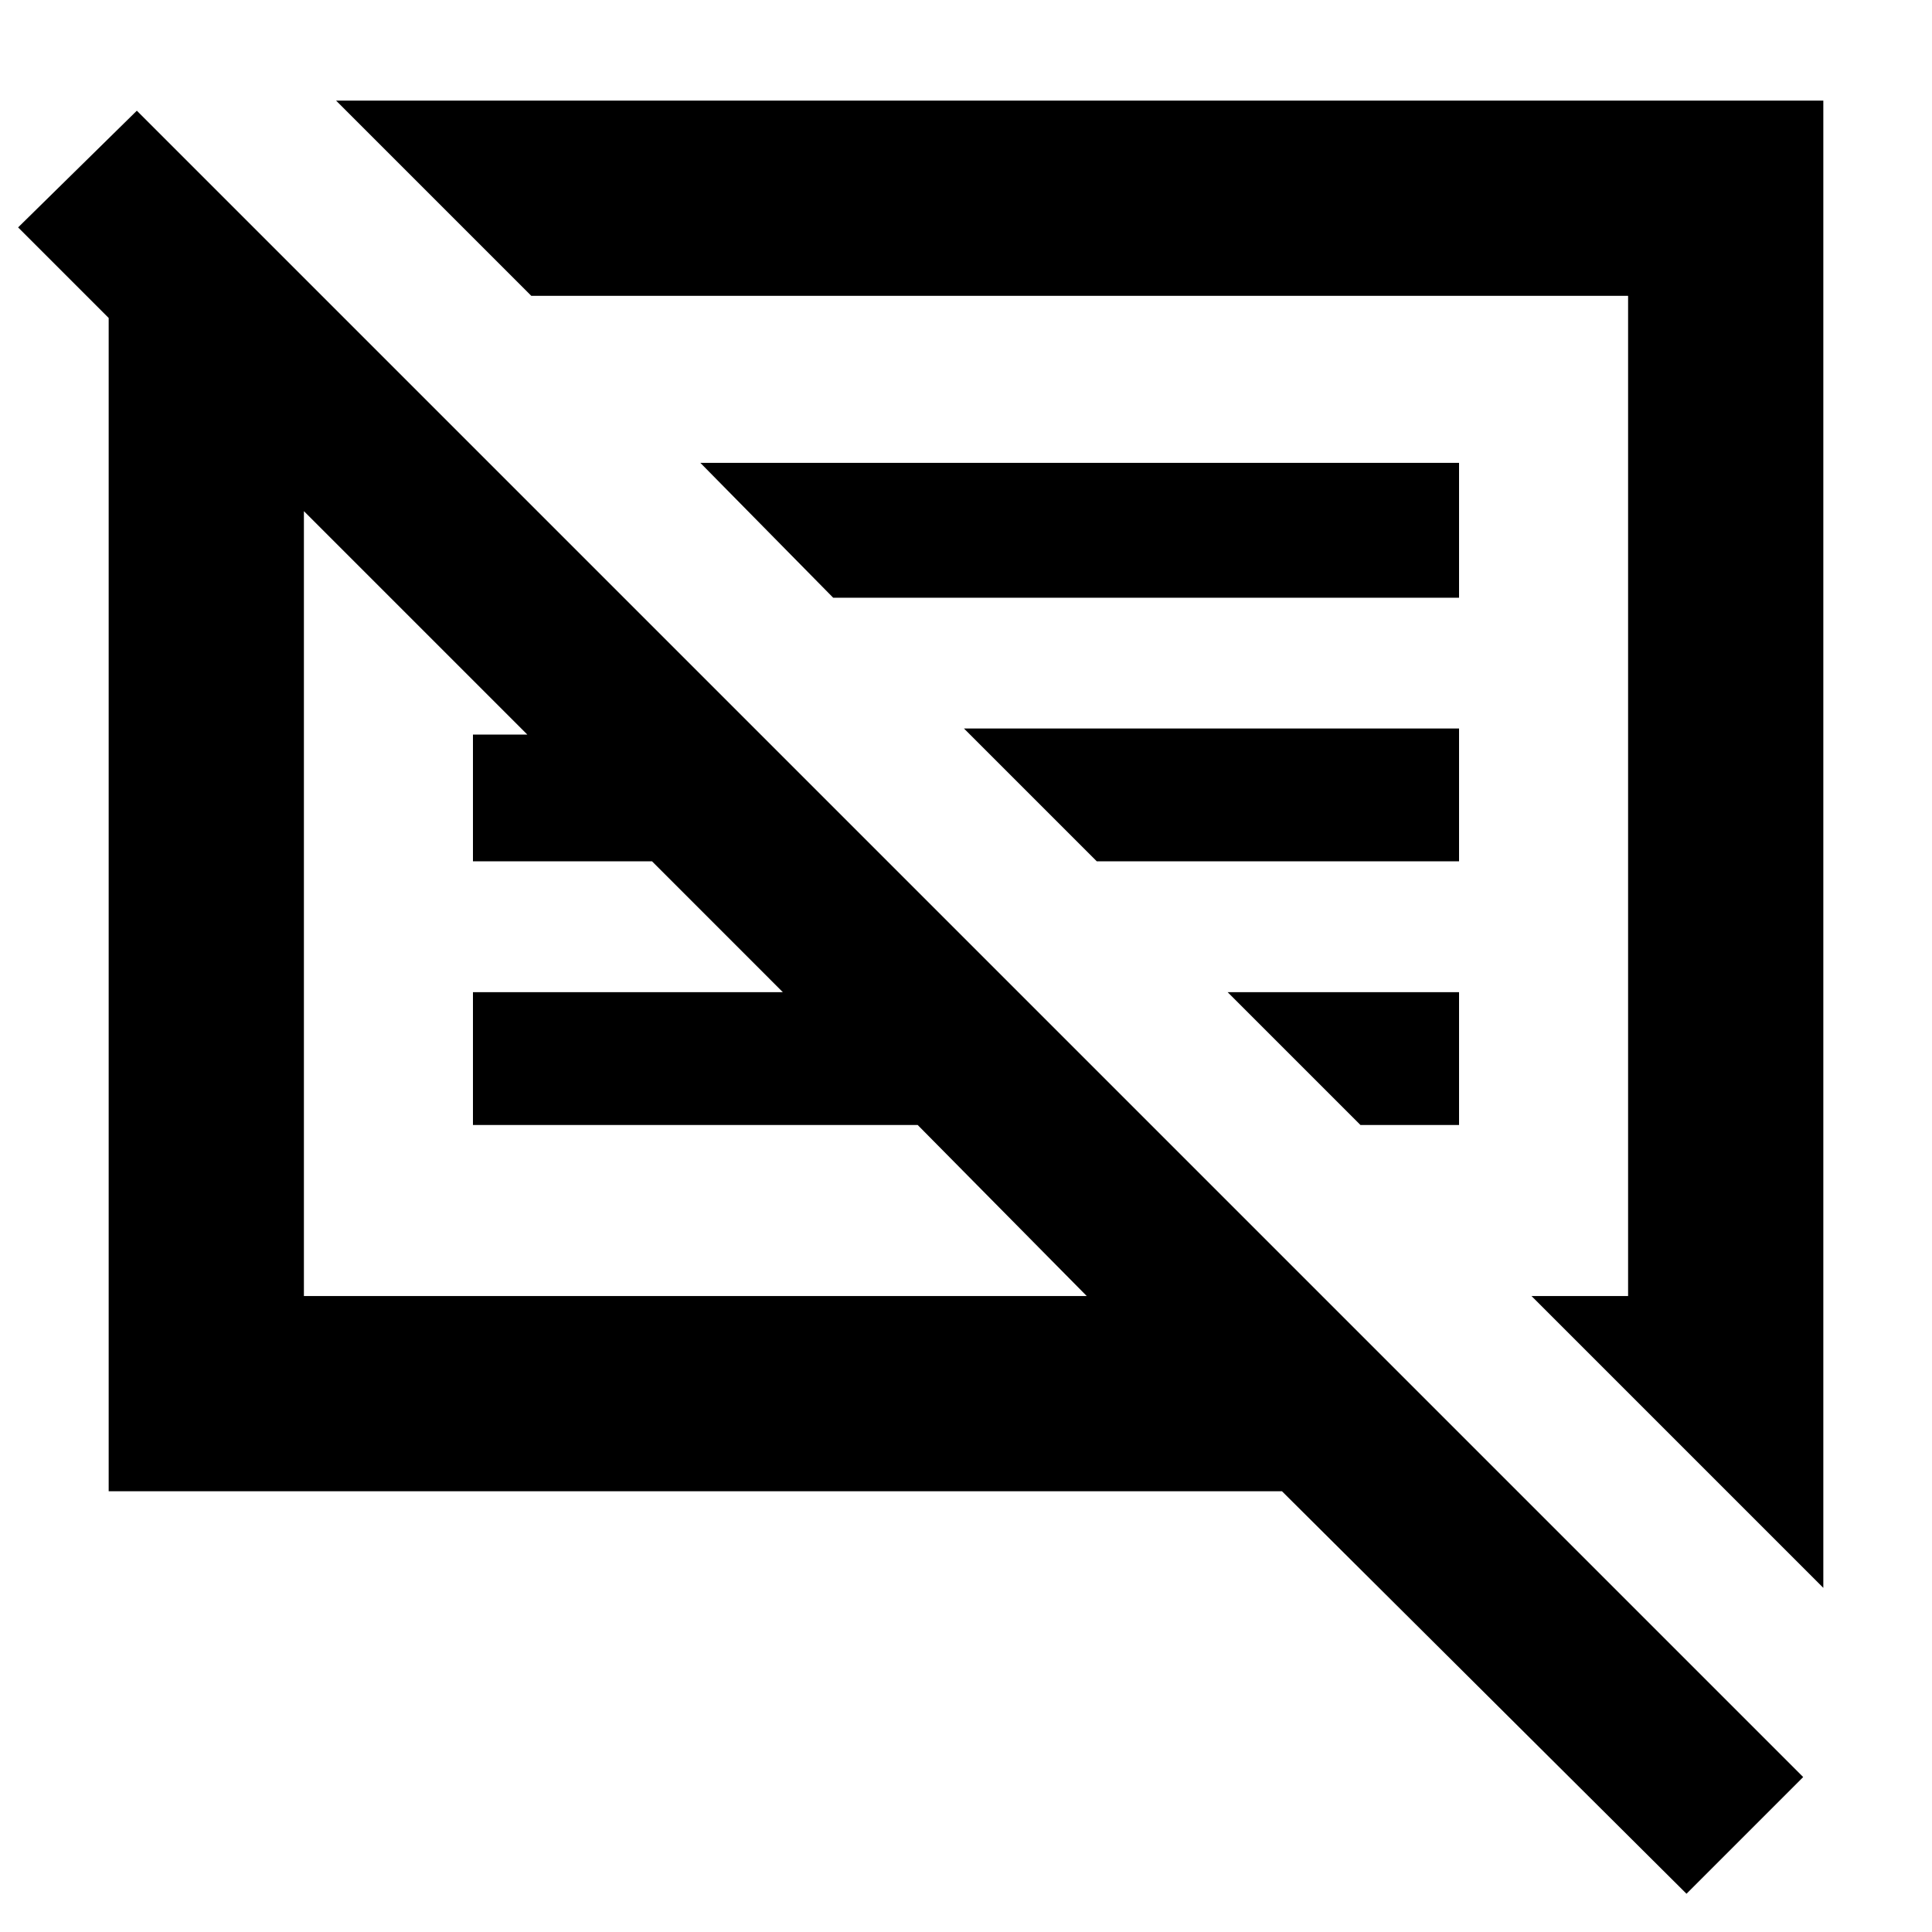 <svg xmlns="http://www.w3.org/2000/svg" height="40" width="40"><path d="M34.917 39.208 26.542 30.875H2.25V6.583L0.375 4.708L2.833 2.292L37.333 36.792ZM37.75 32.875 31.708 26.833H33.708V6.125H11L6.958 2.083H37.75ZM6.292 26.833H22.5L19 23.292H9.792V20.542H16.208L13.5 17.833H9.792V15.208H10.917L6.292 10.583ZM28.167 23.292 25.417 20.542H30.208V23.292ZM22.708 17.833 19.958 15.083H30.208V17.833ZM17.25 12.375 14.5 9.583H30.208V12.375ZM14.417 18.708ZM21.375 16.5Z"/></svg>